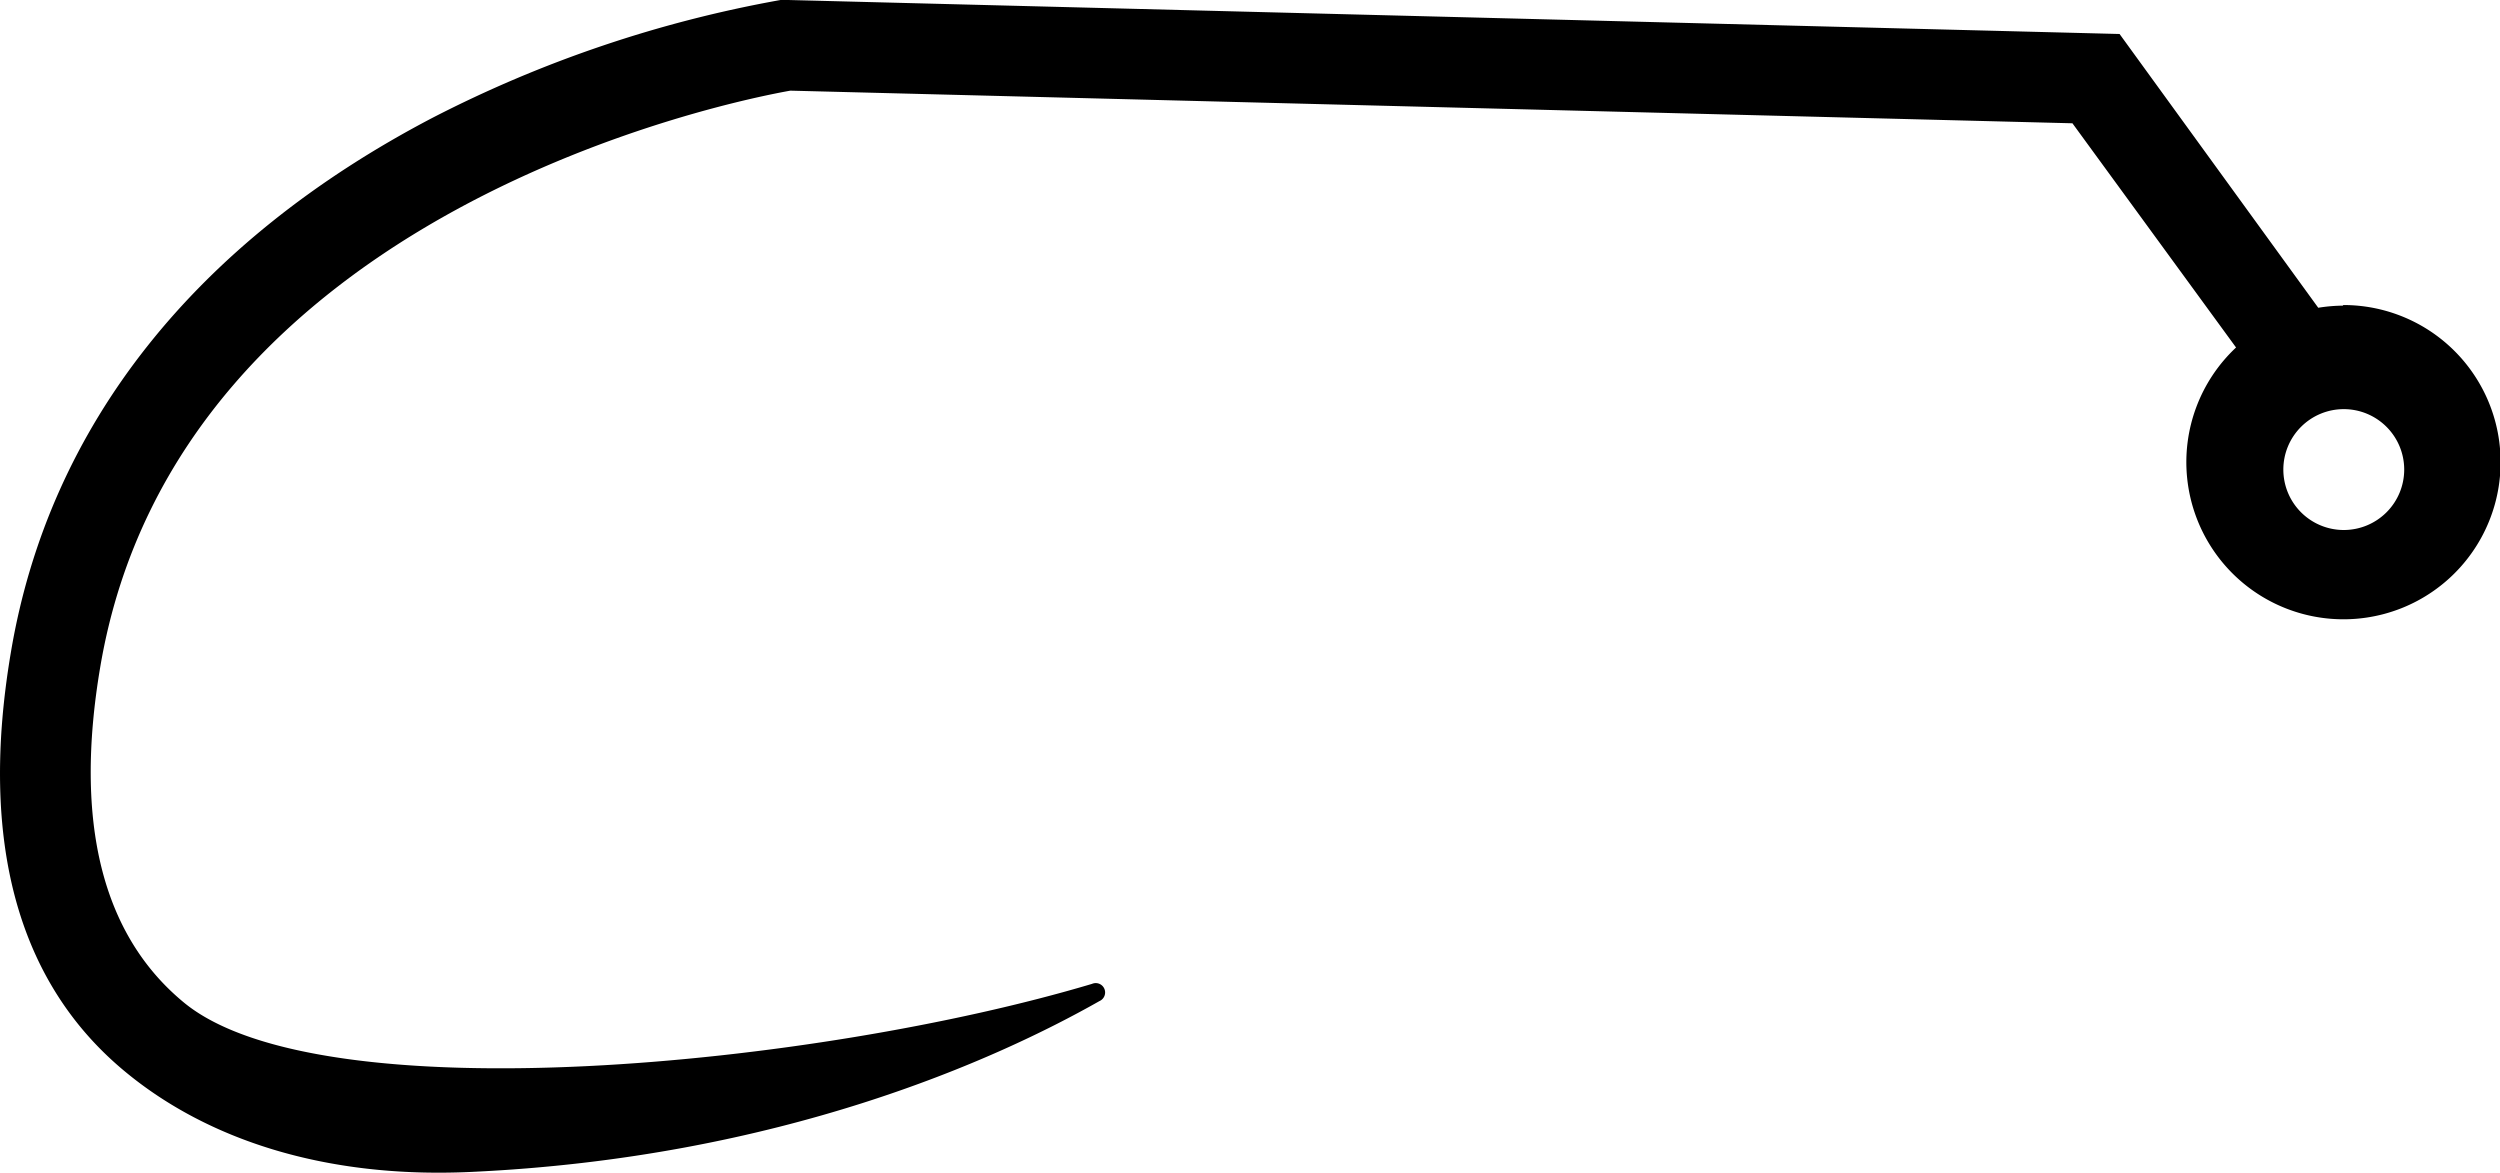 <svg xmlns="http://www.w3.org/2000/svg" viewBox="0 0 165.47 77.62"><title>HDG-Jig</title><g id="Layer_2" data-name="Layer 2"><g id="Layer_1-2" data-name="Layer 1"><path d="M155.06,20.23a10.72,10.72,0,0,0-1.62.14h0L140.29,2.25,52.18,0h-.26l-.26,0a81.67,81.67,0,0,0-23,7.78C12.93,16,3.26,28.16.73,43.12c-2.14,12.58.44,22,7.65,27.89,5.34,4.38,13.06,7,22.74,6.56C51.63,76.64,66,70.1,72.77,66.26a.62.62,0,0,0-.49-1.14c-18.07,5.4-51,8.7-60.09,1.25-5.43-4.46-7.3-11.94-5.55-22.25C11.79,13.76,49,6.59,52.31,6l84.86,2.16L148,23a10.4,10.4,0,1,0,7.1-2.81Zm.07,14.85a4,4,0,1,1,4-4A4,4,0,0,1,155.13,35.08Z"/></g></g></svg>